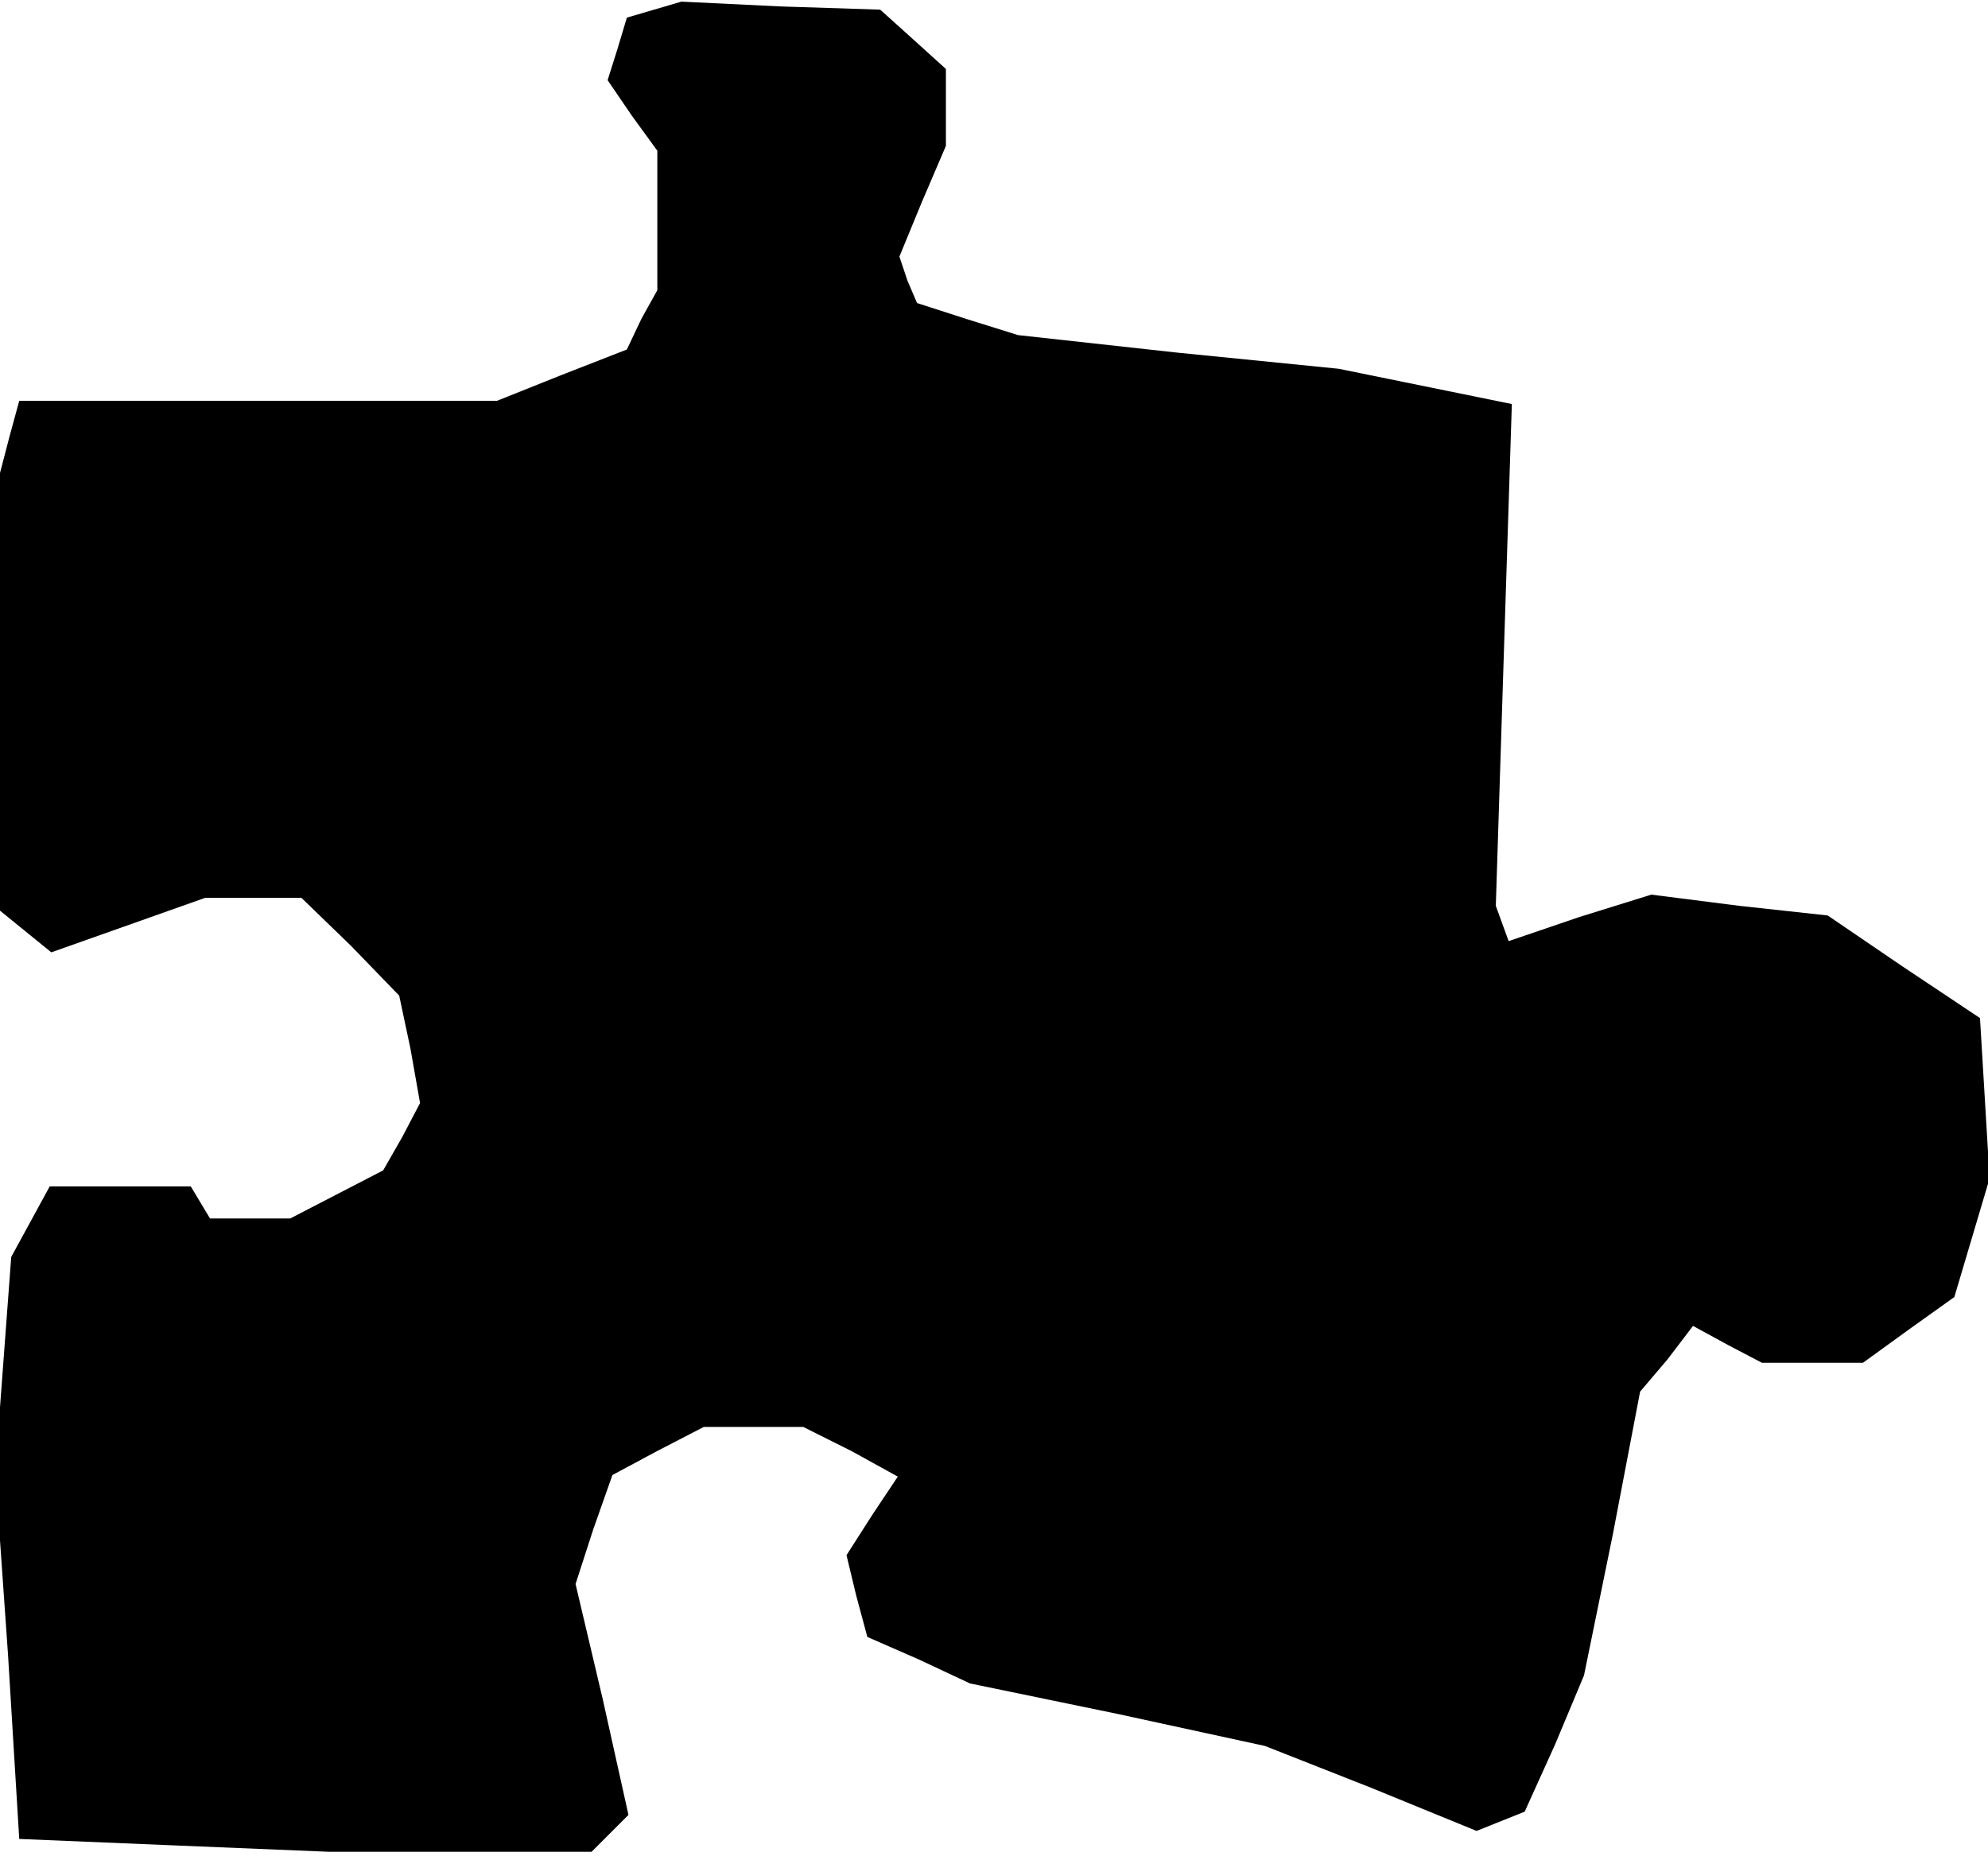 <?xml version="1.0" standalone="no"?>
<!DOCTYPE svg PUBLIC "-//W3C//DTD SVG 20010904//EN"
 "http://www.w3.org/TR/2001/REC-SVG-20010904/DTD/svg10.dtd">
<svg version="1.0" xmlns="http://www.w3.org/2000/svg"
 width="124pt" height="116pt" viewBox="0 0 124 116"
 preserveAspectRatio="xMidYMid meet">
<g transform="translate(0,116) scale(0.1,-0.1)"
fill="#000000" stroke="none">
<path d="M408 1154 l-17 -5 -6 -20 -6 -19 15 -22 16 -22 0 -44 0 -43 -10 -18
-9 -19 -41 -16 -40 -16 -149 0 -149 0 -6 -22 -6 -23 0 -136 0 -137 16 -13 16
-13 48 17 48 17 30 0 30 0 31 -30 30 -31 7 -33 6 -34 -11 -21 -12 -21 -29 -15
-29 -15 -25 0 -25 0 -6 10 -6 10 -44 0 -44 0 -12 -22 -12 -22 -5 -67 -5 -67 8
-114 7 -115 96 -4 97 -4 82 0 82 0 12 12 11 11 -16 72 -17 72 11 34 12 34 28
15 29 15 31 0 31 0 30 -15 29 -16 -16 -24 -16 -25 6 -25 7 -26 32 -14 32 -15
92 -19 92 -20 66 -26 66 -27 15 6 15 6 19 42 18 43 18 88 17 89 17 20 16 21
22 -12 21 -11 31 0 32 0 29 21 28 20 11 37 11 37 -3 50 -3 50 -48 32 -47 32
-55 6 -55 7 -45 -14 -44 -15 -4 11 -4 11 5 157 5 156 -54 11 -54 11 -100 10
-100 11 -32 10 -31 10 -6 14 -5 15 14 34 15 35 0 24 0 24 -21 19 -20 18 -62 2
-62 3 -17 -5z"/>
</g>
</svg>
